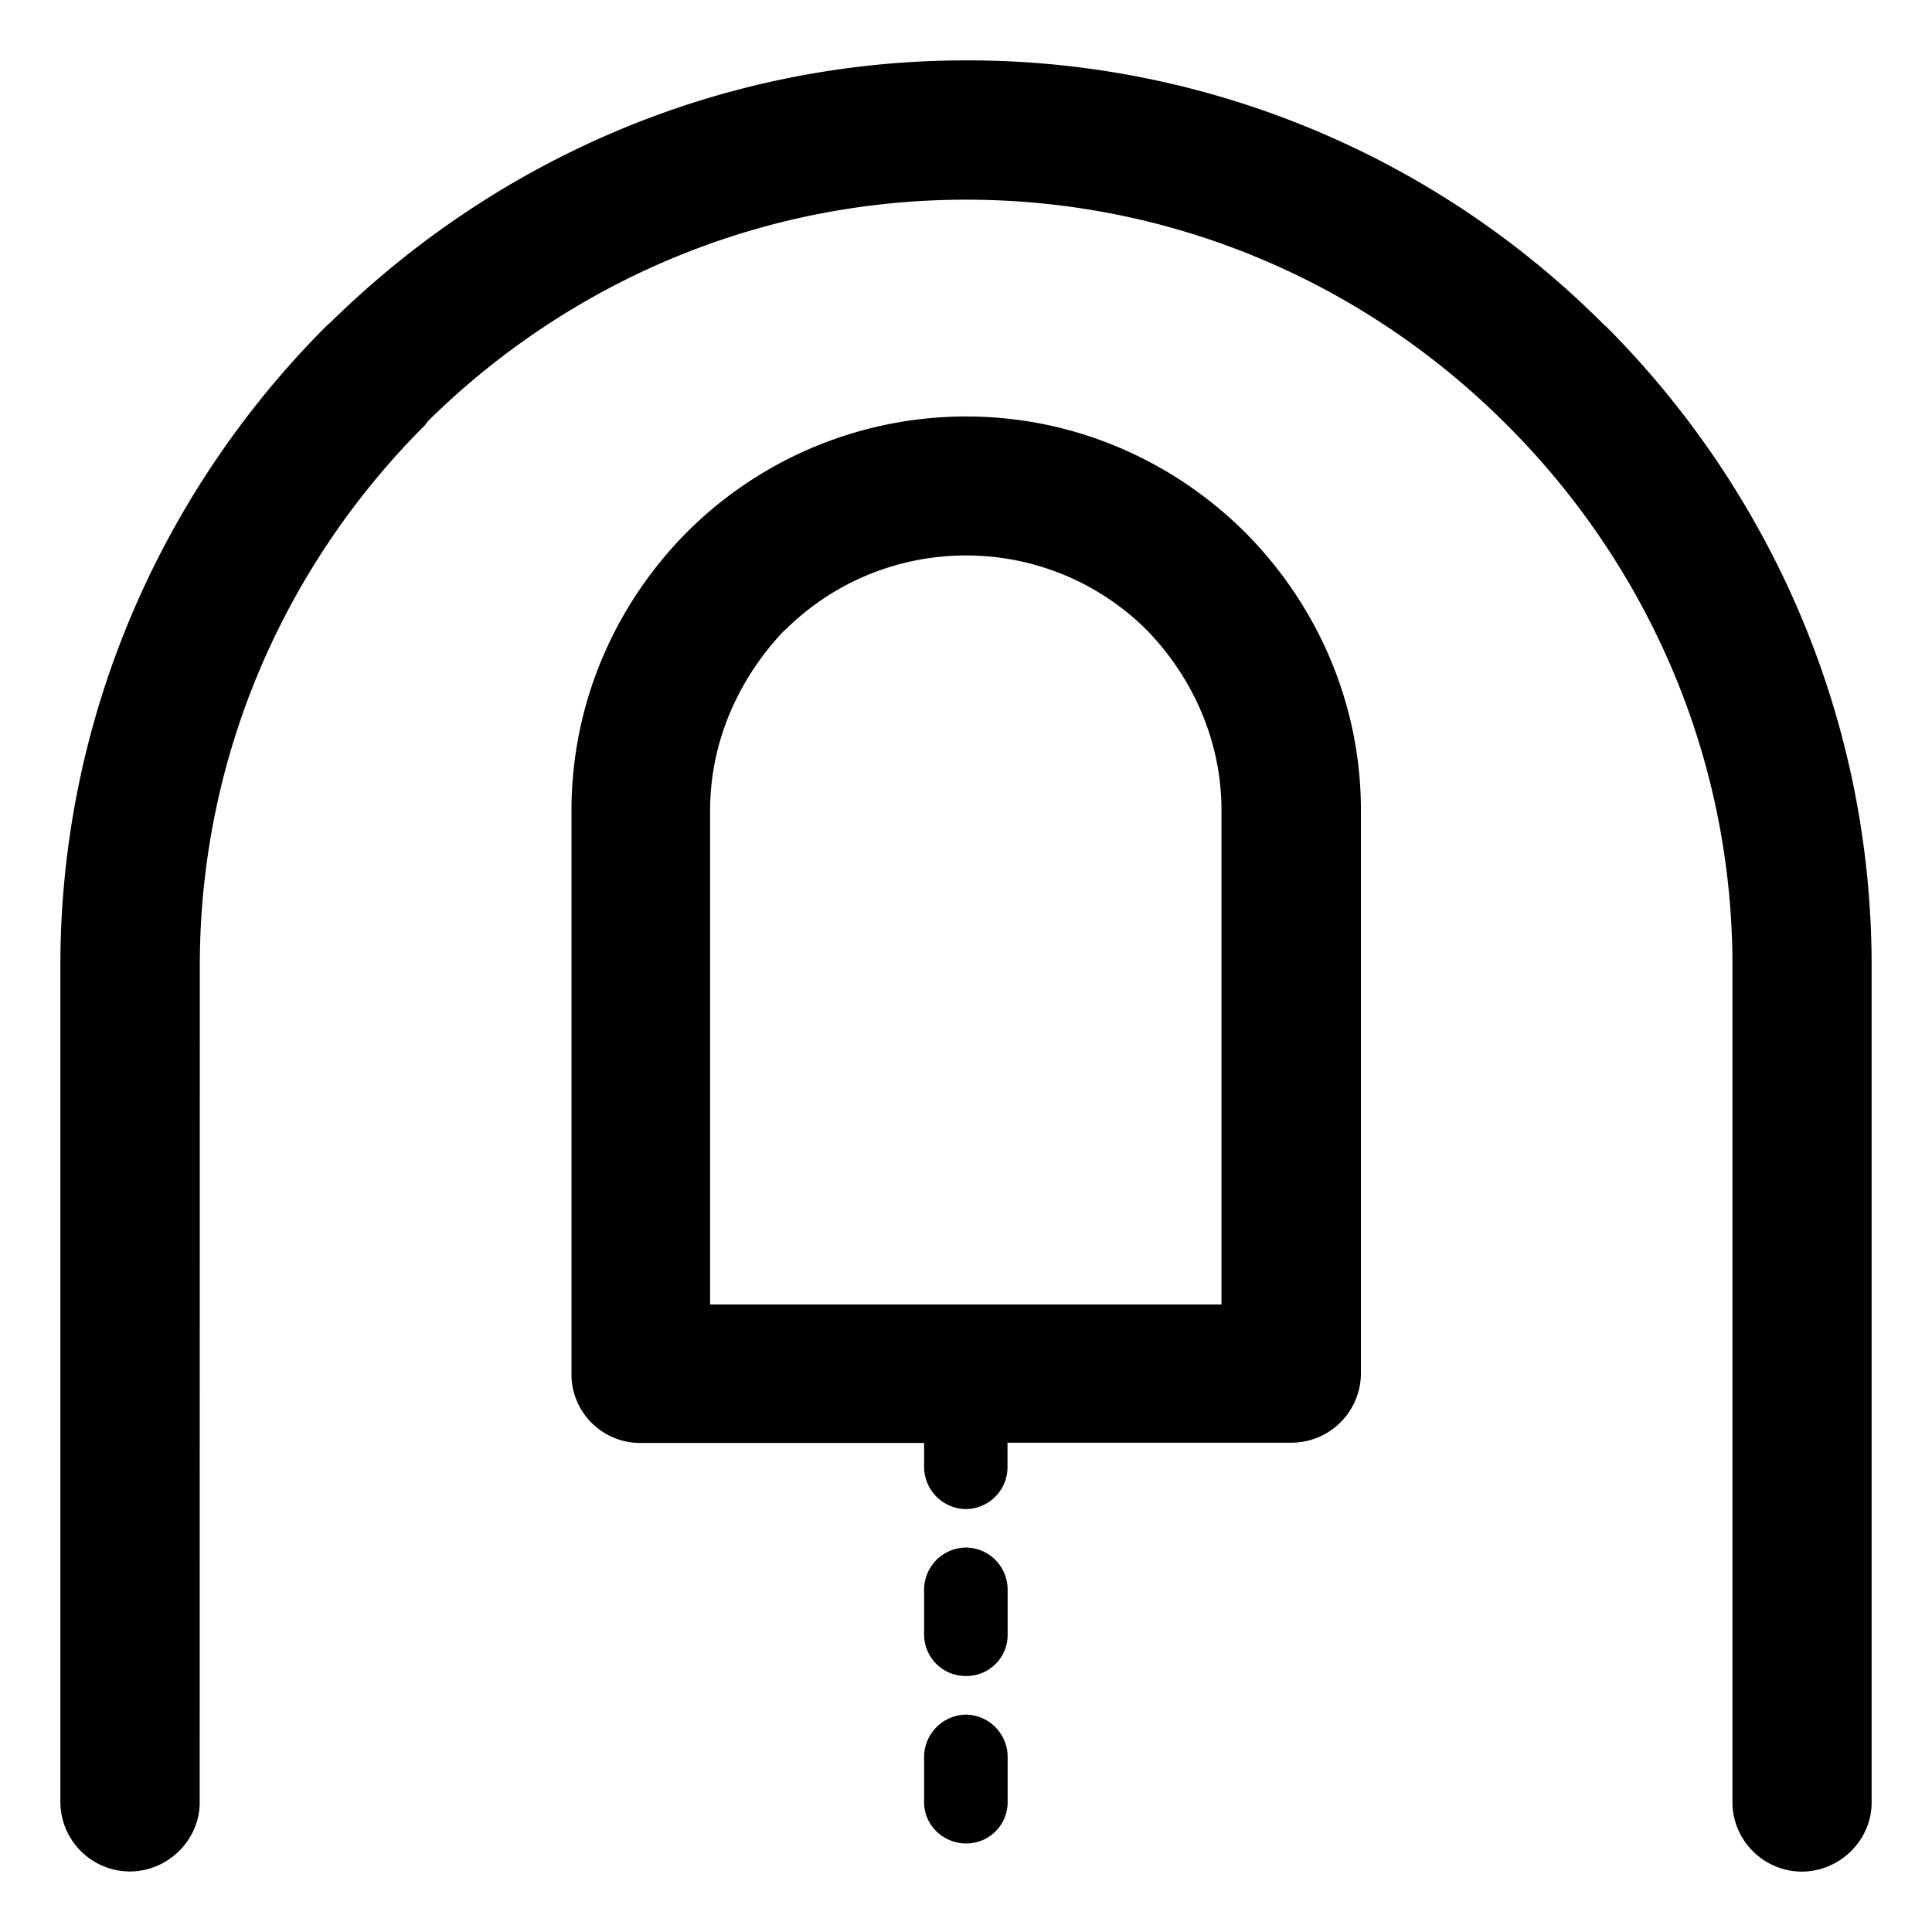 <svg t="1574822842333" class="icon" viewBox="0 0 1024 1024" version="1.1" xmlns="http://www.w3.org/2000/svg" p-id="11642" width="128" height="128" xmlns:xlink="http://www.w3.org/1999/xlink"><defs><style type="text/css"></style></defs><path d="M533.994 764.738v12.578a22.236 22.236 0 0 1-21.959 22.527 22.428 22.428 0 0 1-22.243-22.527v-12.507H339.493c-20.111 0.071-36.527-16.131-36.598-36.242V429.673c0-57.348 23.309-109.438 61.257-147.67a209.233 209.233 0 0 1 147.955-61.257c57.562 0 109.722 23.593 147.67 61.257C697.725 320.093 721.318 372.183 721.318 429.531v298.467a36.896 36.896 0 0 1-37.095 36.669H533.994z m-428.159 190.593c0 19.898-16.771 36.598-37.166 36.598A36.974 36.974 0 0 1 32 955.331V511.752c0-131.752 54.222-252.205 141.132-339.116l1.848-1.563C262.246 85.156 381.065 32.001 512.106 32.001c127.204-0.213 249.22 50.526 338.832 140.919v-0.213c86.911 86.911 141.061 207.435 141.061 339.116v443.58c0 19.898-16.771 36.598-37.166 36.598-20.111-0.213-36.456-16.487-36.598-36.598V511.752c0-111.57-45.836-212.907-119.458-286.458-73.622-73.835-174.675-119.458-286.742-119.458-111.357 0-211.841 45.054-285.179 117.326l-1.563 2.132C151.529 298.916 105.906 400.182 105.906 511.752l-0.071 443.58z m501.994-621.381c-53.014-52.729-138.645-52.729-191.73 0h-0.213c-23.806 24.872-39.511 58.414-39.511 95.581v261.87H647.412V429.531c0-37.166-15.492-70.708-39.582-95.581z m-118.037 597.077a22.556 22.556 0 0 1 22.243-22.243c12.152 0.213 21.959 10.091 22.03 22.243v24.304c-0.071 12.081-9.949 21.817-22.03 21.745-12.01 0-22.243-9.665-22.243-21.745v-24.304z m0-88.261a22.385 22.385 0 0 1 22.243-22.527c12.294 0.142 22.101 10.162 22.03 22.456V866.359c0.071 12.081-9.594 21.888-21.674 21.959h-0.355a22.001 22.001 0 0 1-22.243-21.817v-23.735z"></path></svg>